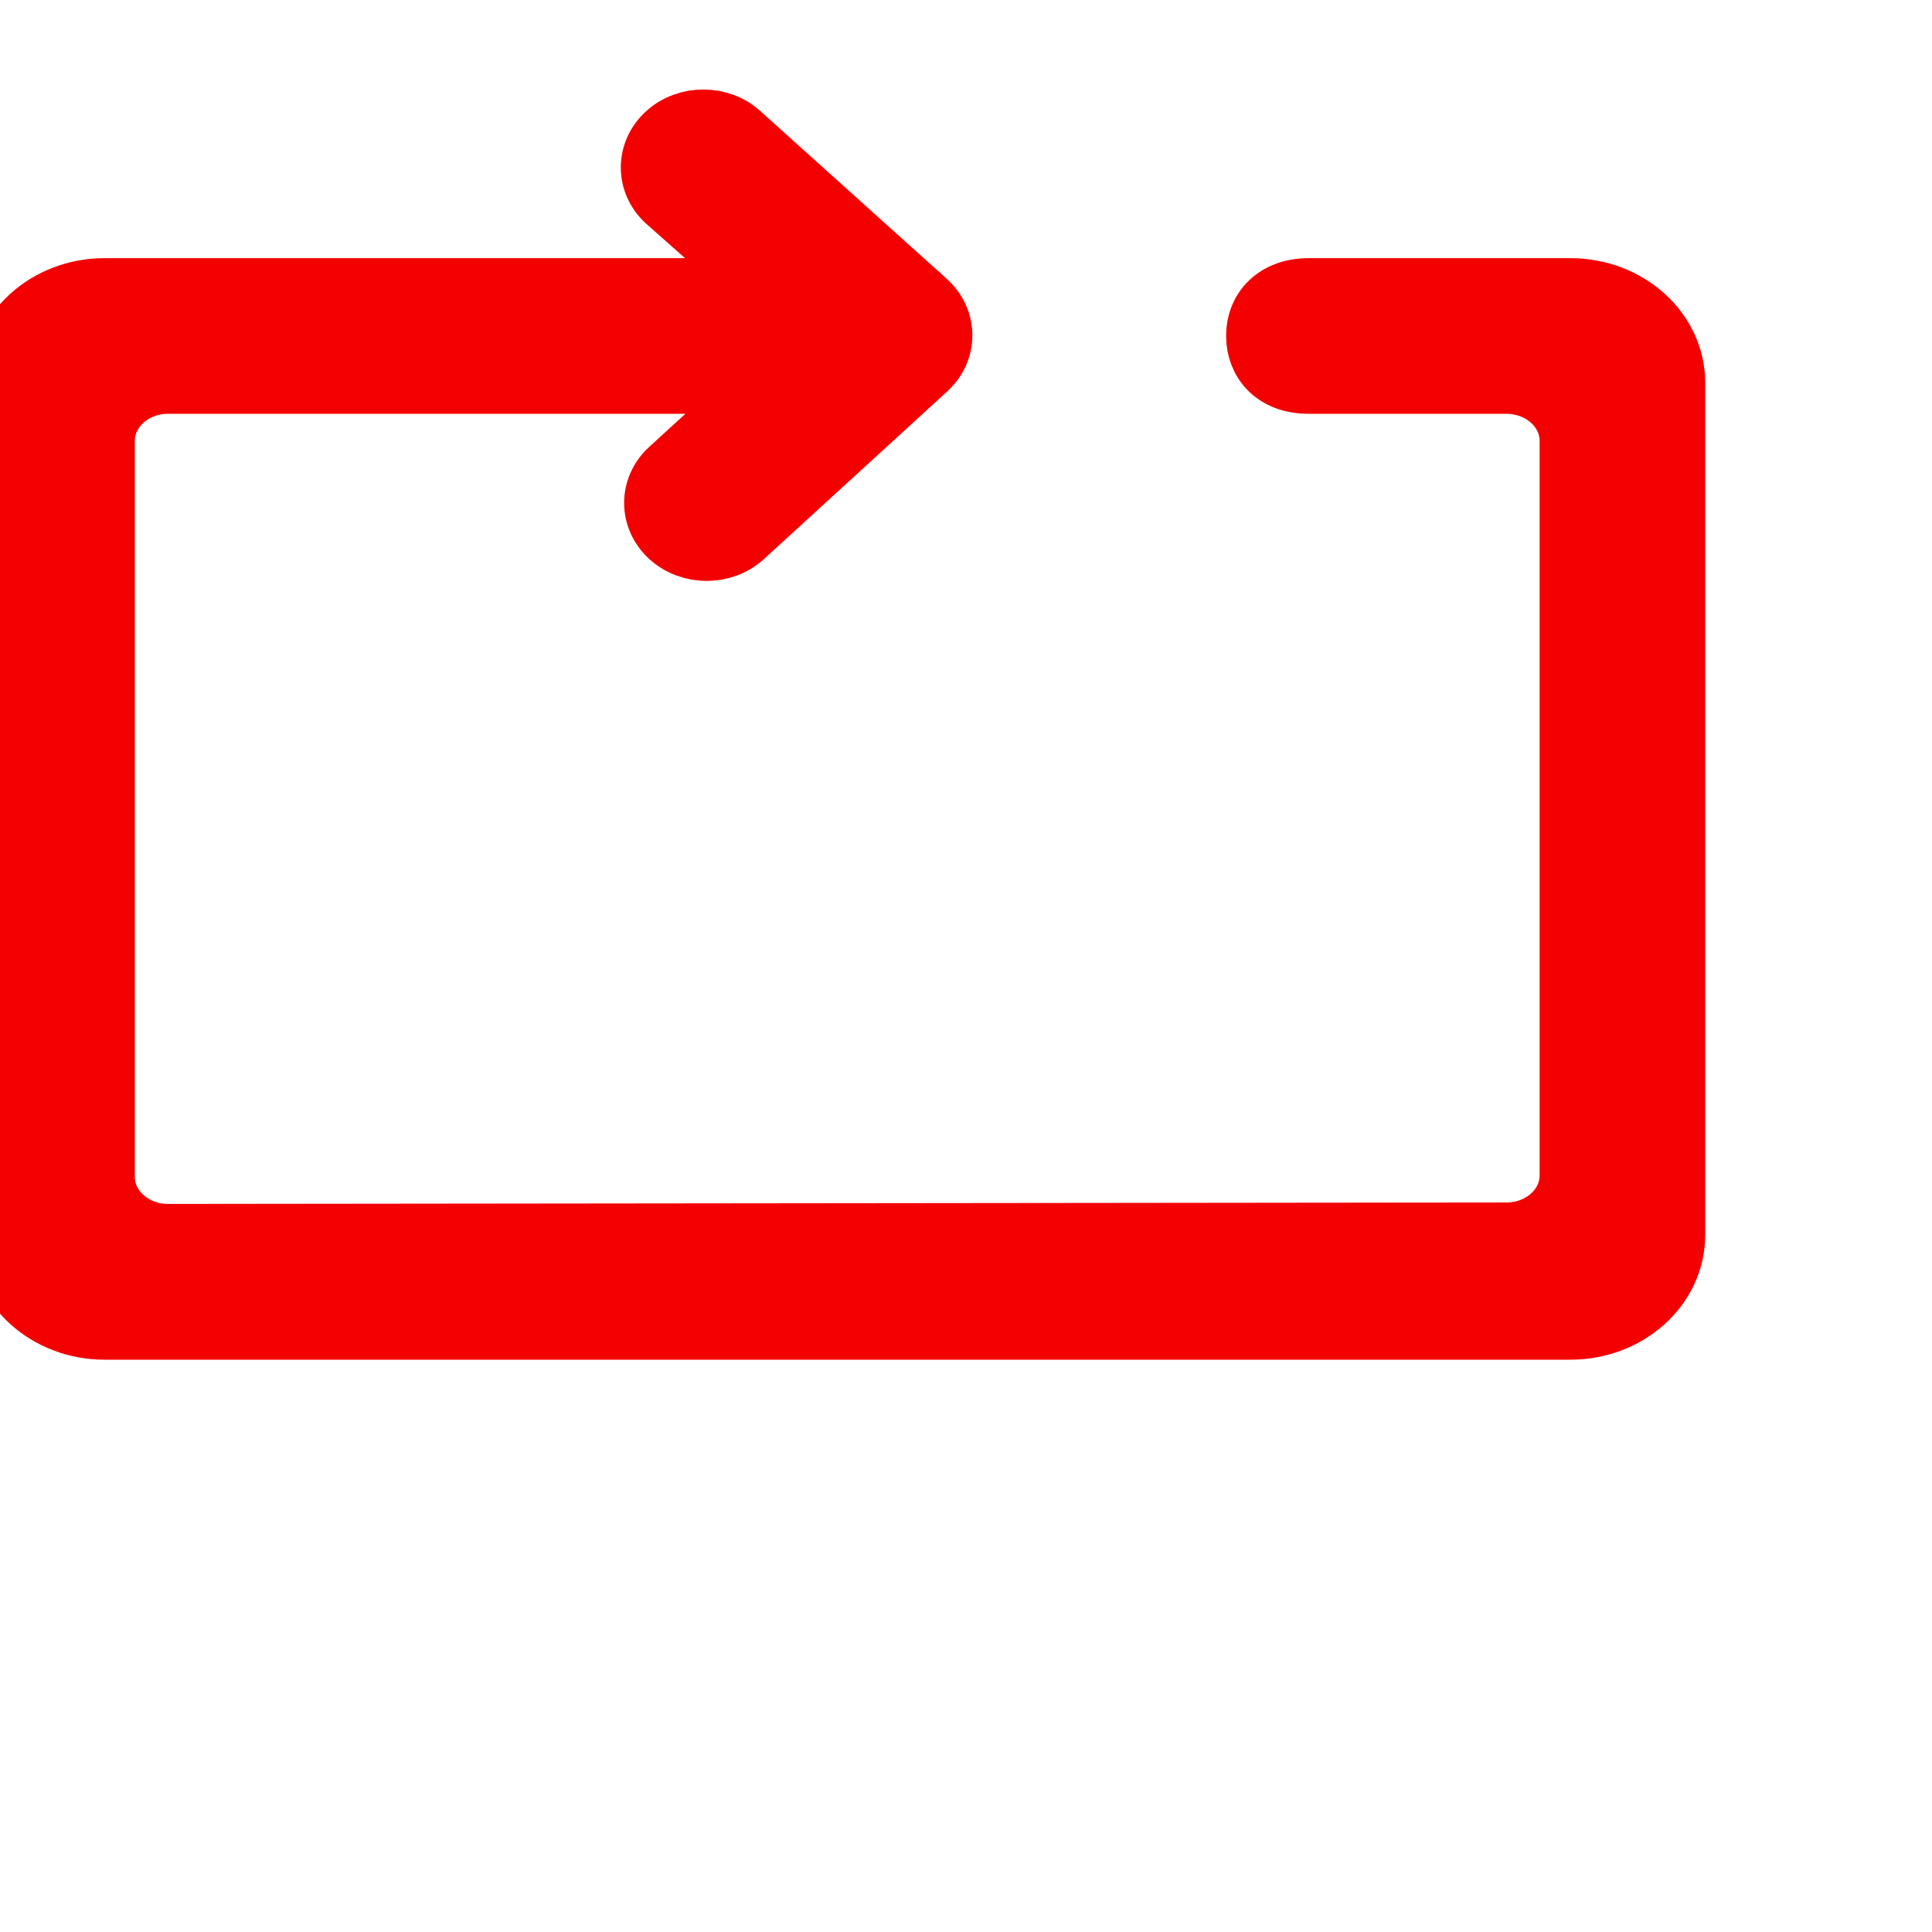<?xml version="1.0" encoding="UTF-8" standalone="no"?>
<svg
   xmlns:dc="http://purl.org/dc/elements/1.1/"
   xmlns:cc="http://creativecommons.org/ns#"
   xmlns:rdf="http://www.w3.org/1999/02/22-rdf-syntax-ns#"
   xmlns:svg="http://www.w3.org/2000/svg"
   xmlns="http://www.w3.org/2000/svg"
   xmlns:sodipodi="http://sodipodi.sourceforge.net/DTD/sodipodi-0.dtd"
   xmlns:inkscape="http://www.inkscape.org/namespaces/inkscape"
   enable-background="new 0 0 32 32"
   height="32px"
   id="Слой_1"
   version="1.1"
   viewBox="0 0 32 32"
   width="32px"
   xml:space="preserve"
   inkscape:version="0.48.5 r10040"
   sodipodi:docname="loop.svg"
   inkscape:export-filename="/home/a/droid/SMP/misc/loop.png"
   inkscape:export-xdpi="189.34193"
   inkscape:export-ydpi="189.34193"><defs
     id="defs18" /><sodipodi:namedview
     pagecolor="#ffffff"
     bordercolor="#666666"
     borderopacity="1"
     objecttolerance="10"
     gridtolerance="10"
     guidetolerance="10"
     inkscape:pageopacity="0"
     inkscape:pageshadow="2"
     inkscape:window-width="1214"
     inkscape:window-height="865"
     id="namedview16"
     showgrid="false"
     inkscape:zoom="12.158874"
     inkscape:cx="3.4391384"
     inkscape:cy="22.820484"
     inkscape:window-x="370"
     inkscape:window-y="77"
     inkscape:window-maximized="0"
     inkscape:current-layer="Слой_1" /><path
     clip-rule="evenodd"
     d="m 1.734,22.021 24.276,0 c 0.958,0 1.734,-0.702 1.734,-1.568 l 0,-14.109 c 0,-0.866 -0.776,-1.568 -1.734,-1.568 l -4.335,0 c -0.556,0 -0.867,0.355 -0.867,0.784 0,0.429 0.295,0.794 0.867,0.794 l 3.277,0 c 0.579,0 1.049,0.425 1.049,0.948 l 0,12.167 c 0,0.524 -0.47,0.948 -1.049,0.948 l -22.17,0.024 c -0.579,0 -1.049,-0.425 -1.049,-0.948 l 0,-12.191 c 0,-0.524 0.47,-0.948 1.049,-0.948 l 9.86,0 L 11.091,7.77 c -0.338,0.31 -0.338,0.81 0,1.12 0.339,0.309 0.888,0.309 1.226,0 L 15.352,6.114 c 0.338,-0.309 0.338,-0.81 0,-1.12 0,0 0,0 -8.67e-4,0 L 12.262,2.214 c -0.338,-0.309 -0.888,-0.309 -1.226,0 -0.338,0.31 -0.338,0.81 0,1.119 l 1.631,1.443 -10.934,0 C 0.776,4.776 0,5.478 0,6.344 L 0,20.453 c 0,0.866 0.776,1.568 1.734,1.568 z"
     id="Loop"
     inkscape:connector-curvature="0"
     style="fill:#f30000;fill-opacity:1;fill-rule:evenodd;stroke:#f30000;stroke-opacity:1"
     sodipodi:nodetypes="sssssssssssccssscccccccccccssss"
     inkscape:export-xdpi="189.34193"
     inkscape:export-ydpi="189.34193" /><g
     id="g4" /><g
     id="g6" /><g
     id="g8" /><g
     id="g10" /><g
     id="g12" /><g
     id="g14" /></svg>